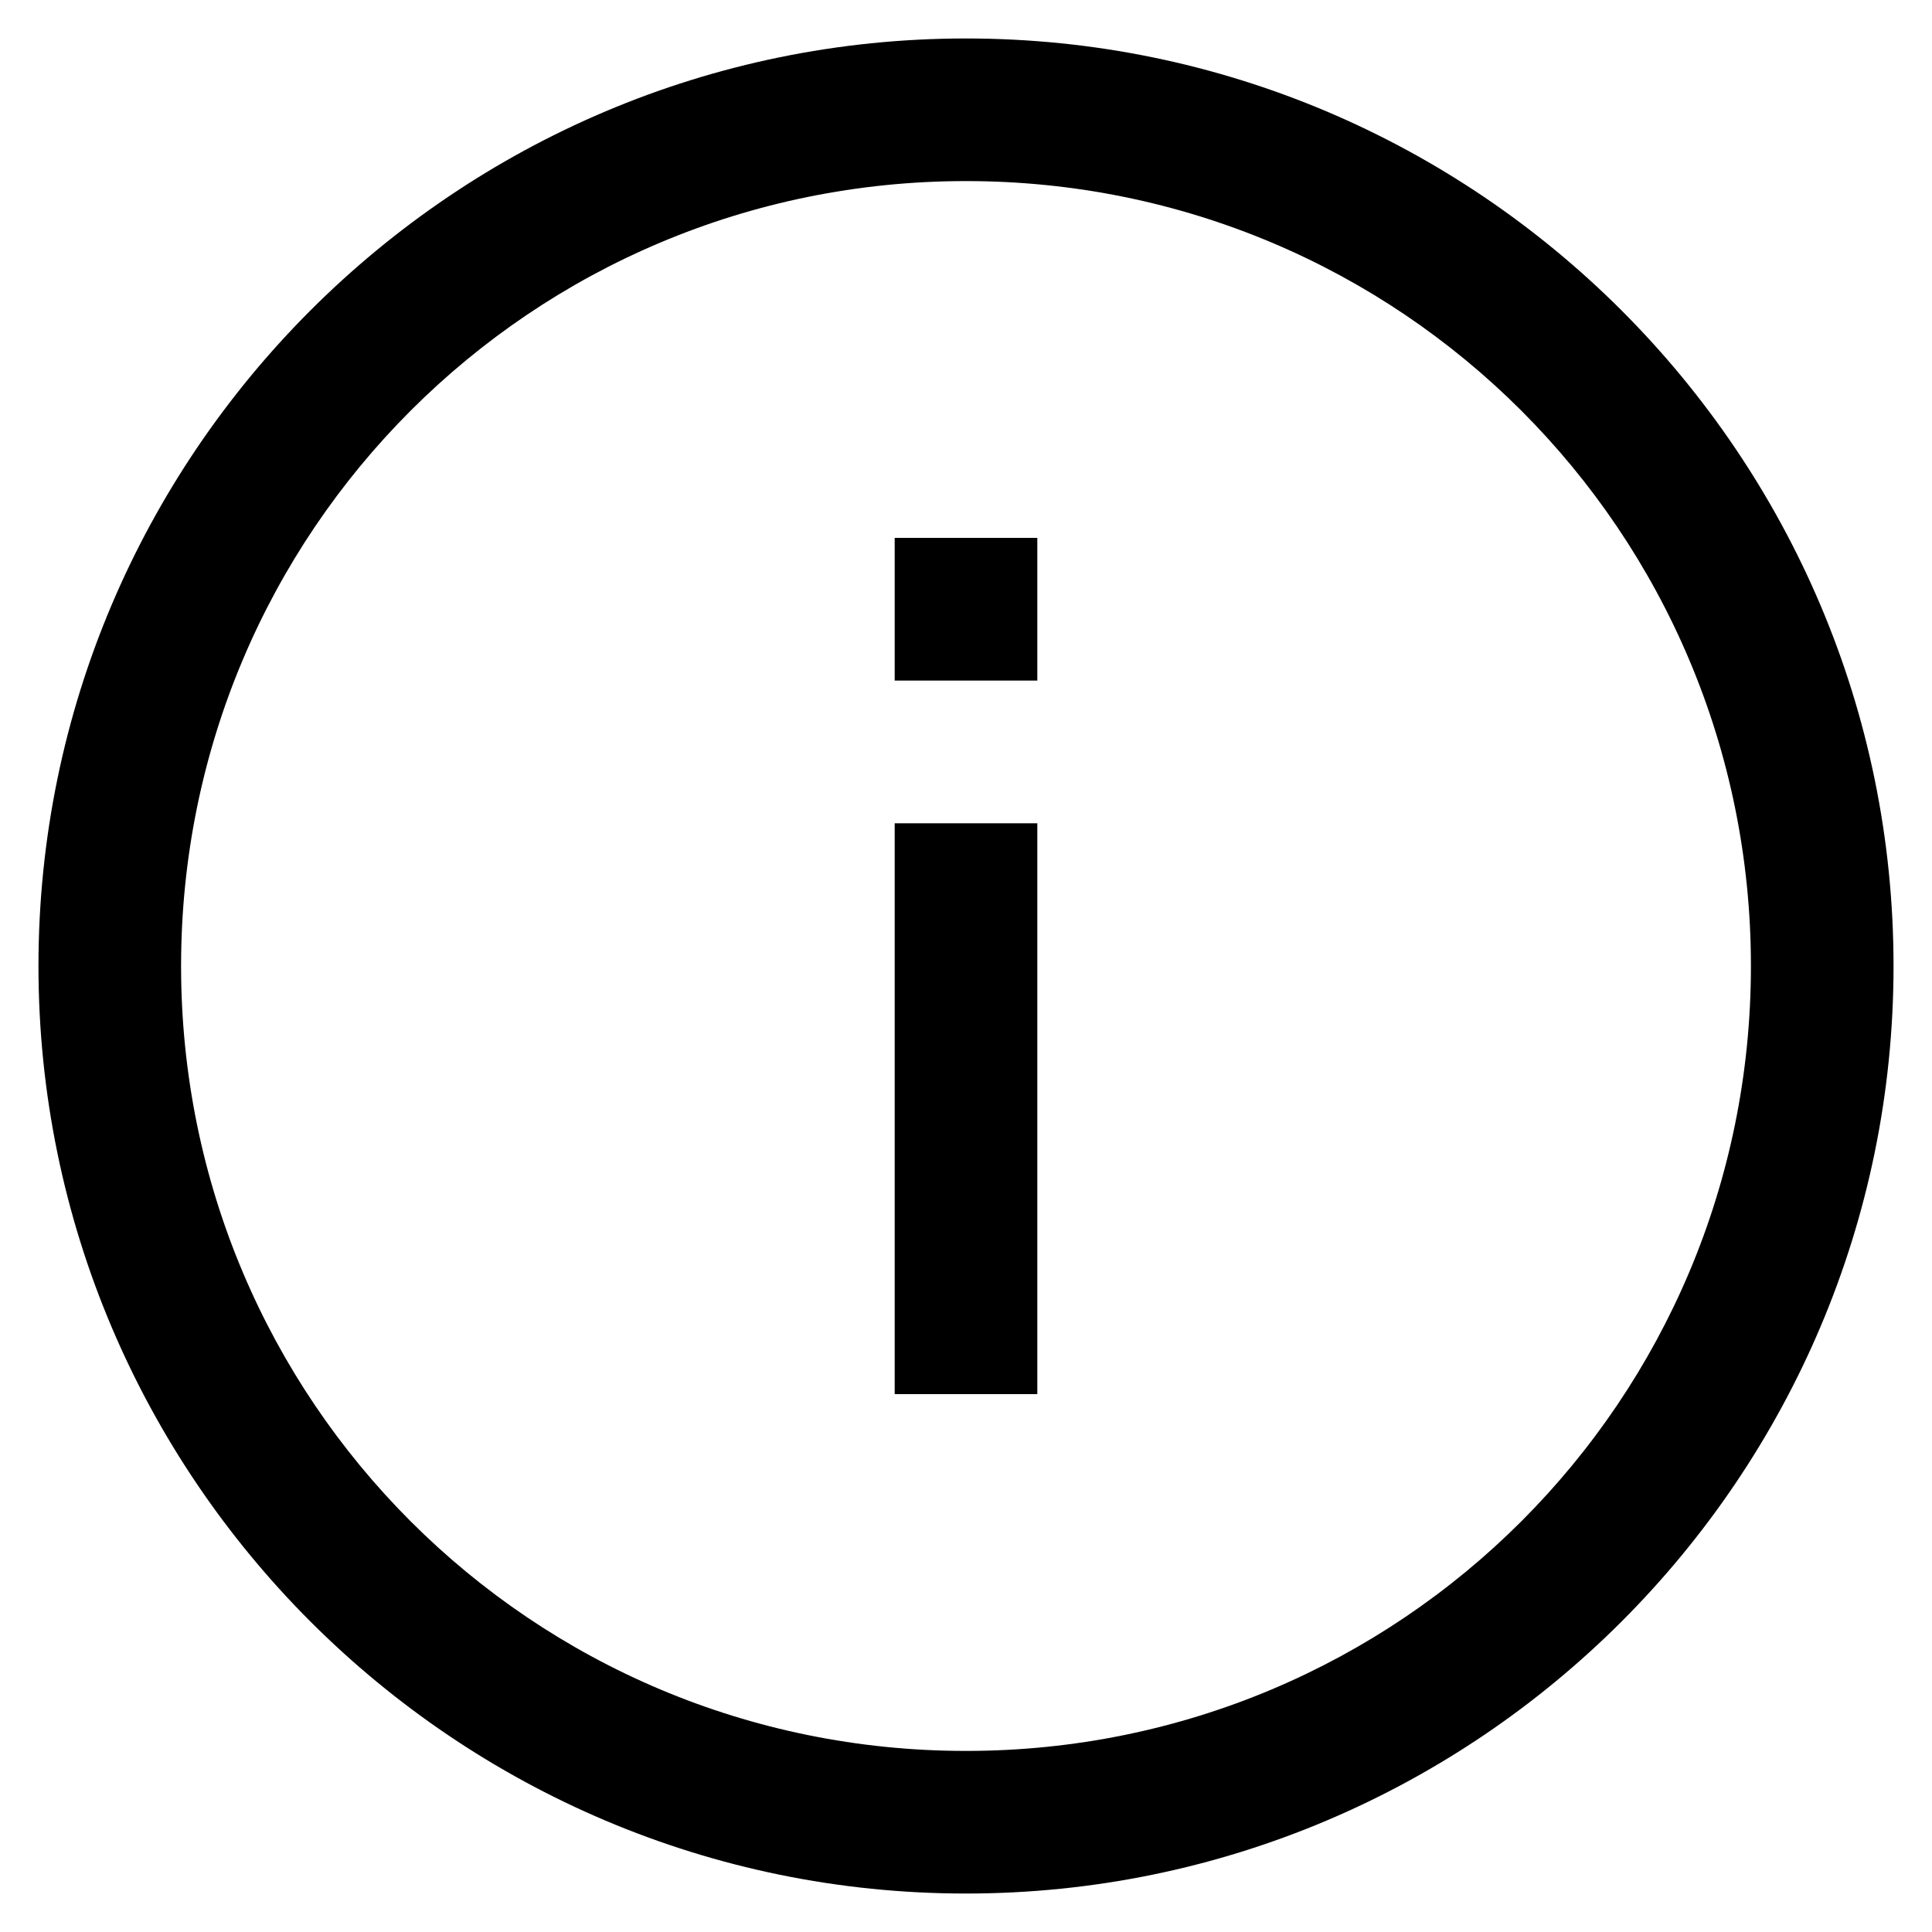 <svg width="22" height="22" viewBox="0 0 22 22" fill="none" xmlns="http://www.w3.org/2000/svg">
<path d="M11 0.438C5.176 0.438 0.438 5.176 0.438 11C0.438 16.824 5.176 21.562 11 21.562C16.824 21.562 21.562 16.824 21.562 11C21.562 5.176 16.824 0.438 11 0.438ZM11 2.062C15.946 2.062 19.938 6.054 19.938 11C19.938 15.946 15.946 19.938 11 19.938C6.054 19.938 2.062 15.946 2.062 11C2.062 6.054 6.054 2.062 11 2.062ZM10.188 6.125V7.75H11.812V6.125H10.188ZM10.188 9.375V15.875H11.812V9.375H10.188Z" fill="currentColor"/>
</svg>
